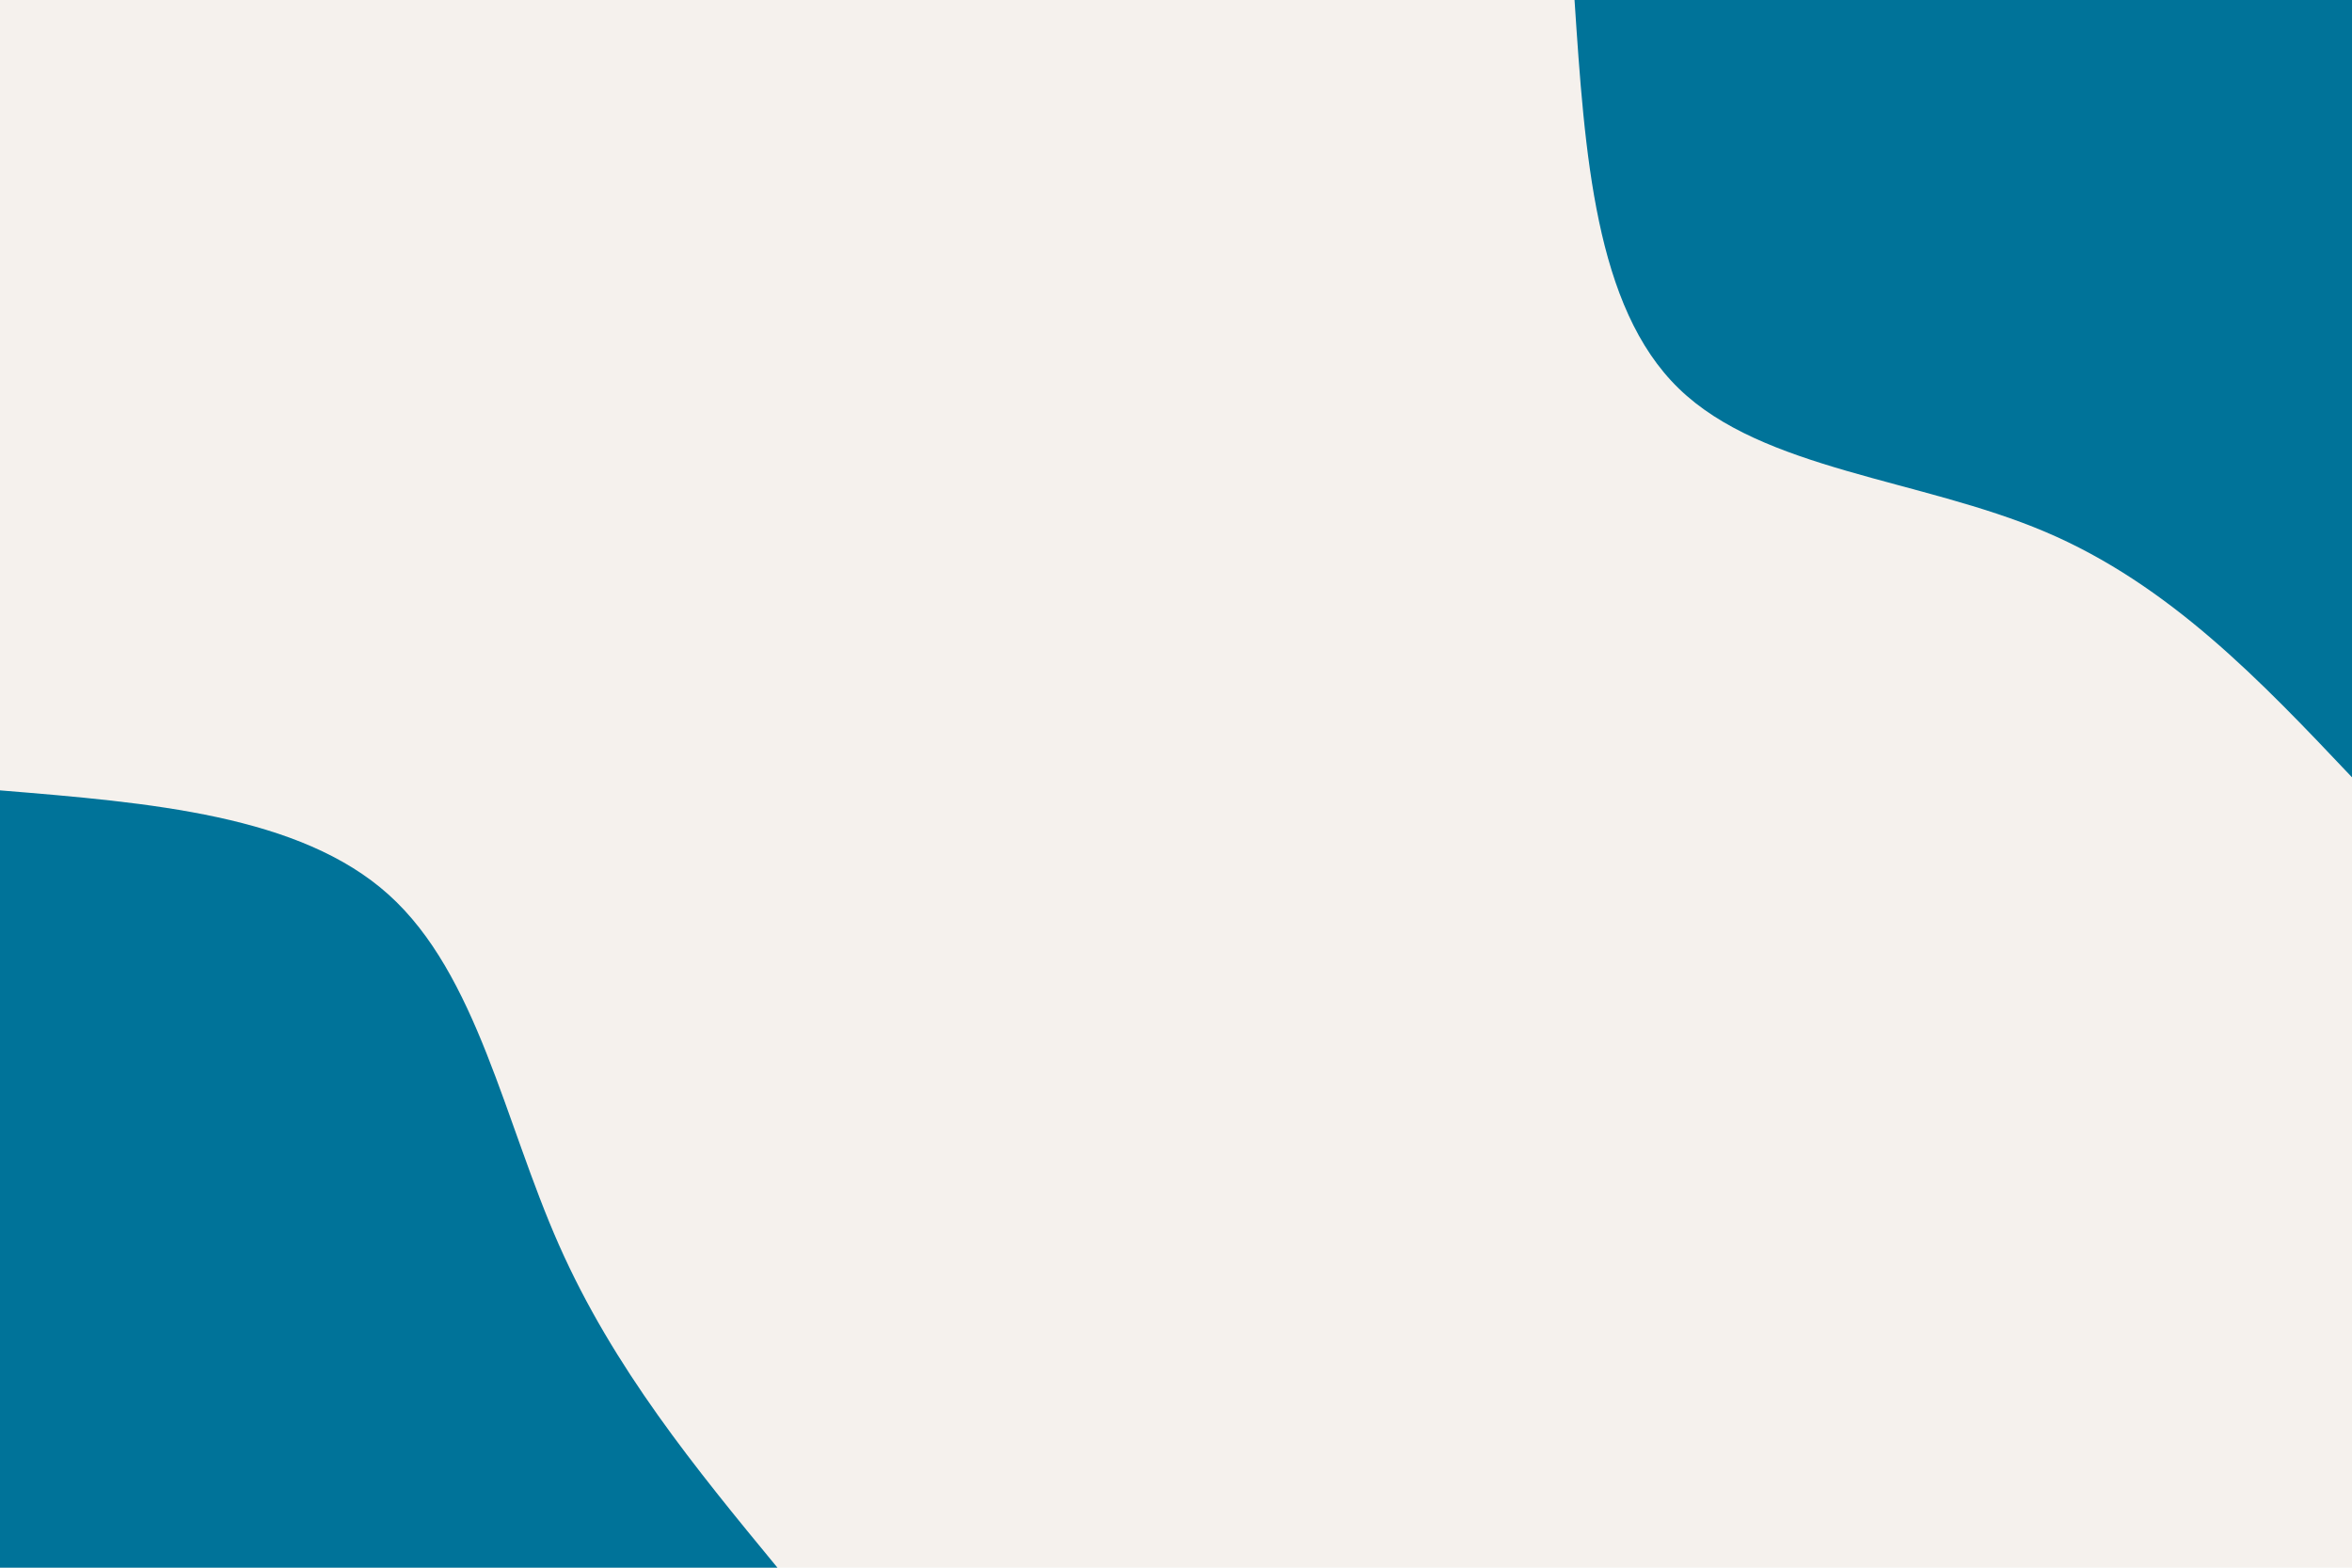 <svg id="visual" viewBox="0 0 900 600" width="900" height="600" xmlns="http://www.w3.org/2000/svg" xmlns:xlink="http://www.w3.org/1999/xlink" version="1.1"><rect x="0" y="0" width="900" height="600" fill="#f5f1ed"></rect><defs><linearGradient id="grad1_0" x1="33.3%" y1="0%" x2="100%" y2="100%"><stop offset="20%" stop-color="#f5f1ed" stop-opacity="1"></stop><stop offset="80%" stop-color="#f5f1ed" stop-opacity="1"></stop></linearGradient></defs><defs><linearGradient id="grad2_0" x1="0%" y1="0%" x2="66.7%" y2="100%"><stop offset="20%" stop-color="#f5f1ed" stop-opacity="1"></stop><stop offset="80%" stop-color="#f5f1ed" stop-opacity="1"></stop></linearGradient></defs><g transform="translate(900, 0)"><path d="M0 297.5C-34.9 260.6 -69.9 223.7 -117.5 203.5C-165.1 183.3 -225.5 179.9 -257.6 148.7C-289.7 117.6 -293.6 58.8 -297.5 0L0 0Z" fill="#007399"></path></g><g transform="translate(0, 600)"><path d="M0 -297.5C57.4 -292.8 114.8 -288.1 148.7 -257.6C182.6 -227.1 193 -170.7 213.9 -123.5C234.8 -76.3 266.1 -38.1 297.5 0L0 0Z" fill="#007399"></path></g></svg>